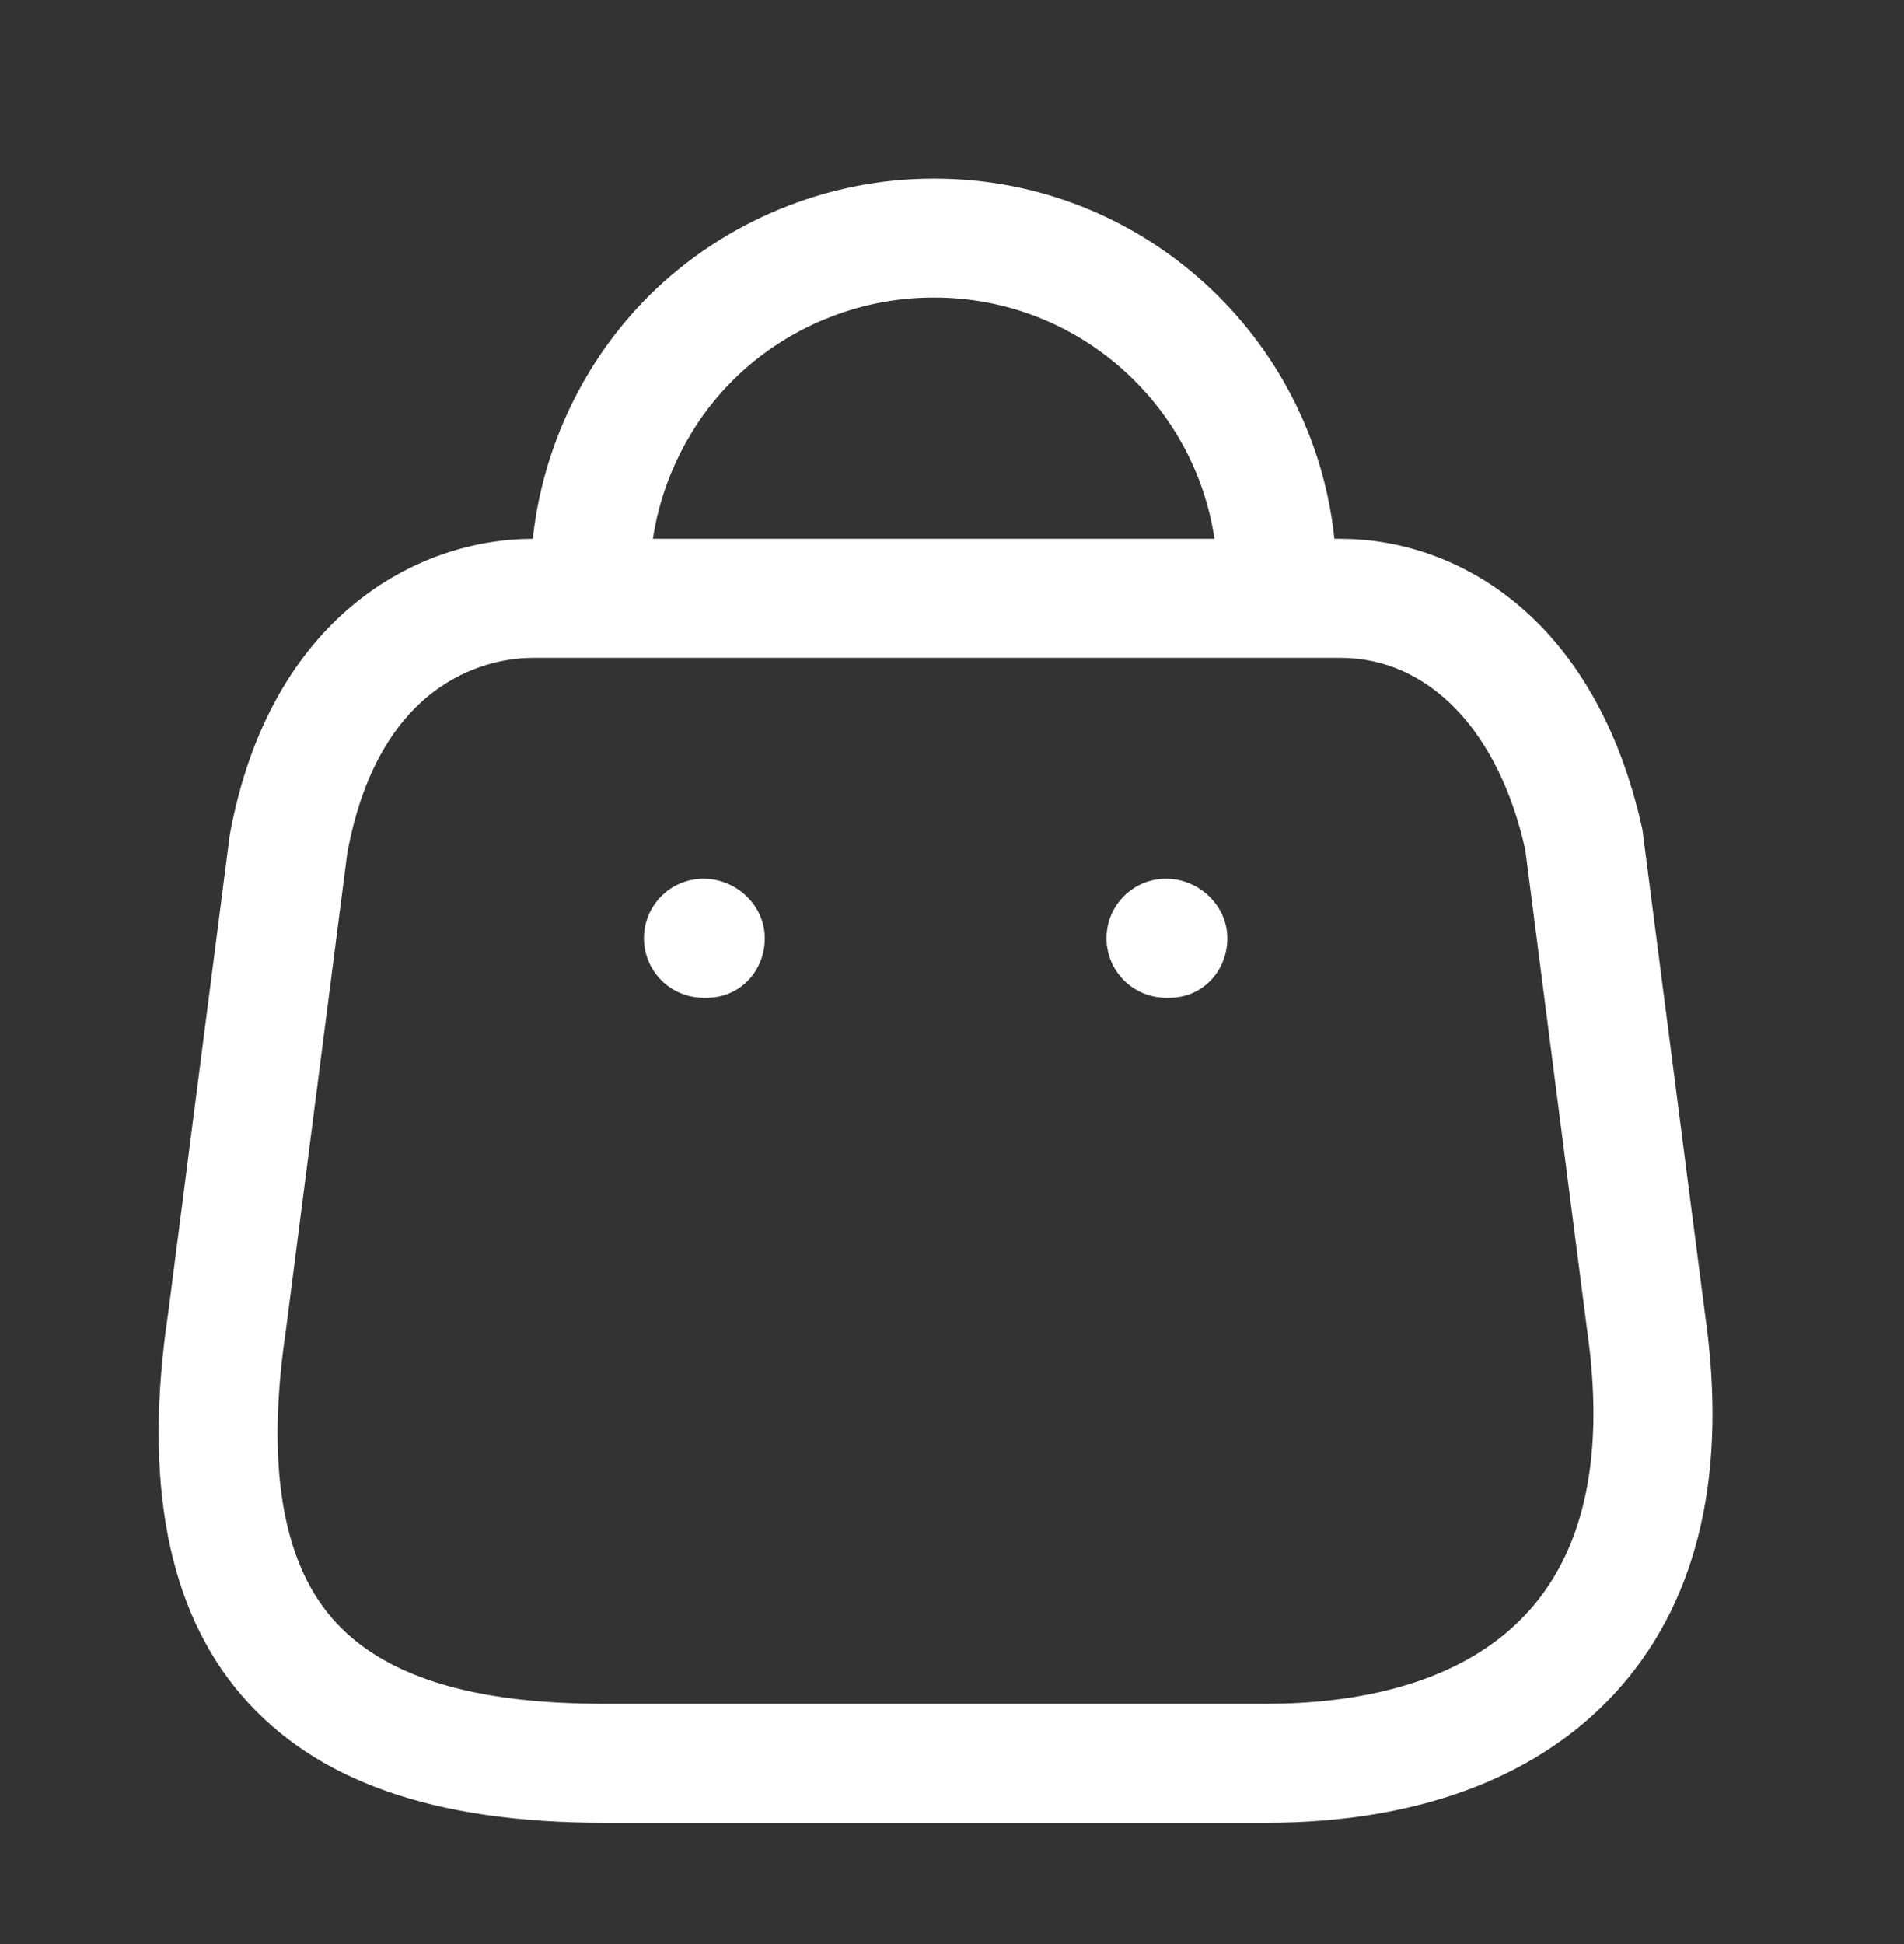 <svg width="48" height="49" viewBox="0 0 48 49" fill="none"
    xmlns="http://www.w3.org/2000/svg">
    <rect x="0" y="0" width="48" height="49" fill="#333333" stroke="none"/>
    <path fill-rule="evenodd" clip-rule="evenodd" d="M23.562 4.501C28.789 4.501 33.108 8.484 33.64 13.579L33.789 13.58C36.689 13.58 40.215 15.506 41.405 20.908L42.983 33.122C43.549 37.064 42.841 40.226 40.875 42.494C38.919 44.75 35.823 45.944 31.921 45.944H15.225C10.939 45.944 7.953 44.894 6.095 42.736C4.229 40.572 3.605 37.326 4.241 33.09L5.793 21.038C6.813 15.512 10.543 13.58 13.431 13.58C13.68 11.281 14.717 9.094 16.362 7.455C18.252 5.577 20.858 4.501 23.52 4.501H23.562ZM33.789 16.58H13.431C12.549 16.58 9.601 16.936 8.755 21.504L7.211 33.504C6.709 36.87 7.097 39.306 8.367 40.78C9.621 42.236 11.865 42.944 15.225 42.944H31.921C34.017 42.944 36.879 42.526 38.607 40.53C39.979 38.948 40.451 36.592 40.011 33.526L38.453 21.422C37.789 18.44 36.037 16.58 33.789 16.58ZM29.395 22.148C30.223 22.148 30.941 22.82 30.941 23.648C30.941 24.476 30.315 25.148 29.487 25.148H29.395C28.567 25.148 27.895 24.476 27.895 23.648C27.895 22.82 28.567 22.148 29.395 22.148ZM17.734 22.148C18.562 22.148 19.28 22.82 19.28 23.648C19.28 24.476 18.652 25.148 17.824 25.148H17.734C16.906 25.148 16.234 24.476 16.234 23.648C16.234 22.82 16.906 22.148 17.734 22.148ZM23.556 7.501H23.526C21.644 7.501 19.81 8.259 18.48 9.581C17.396 10.659 16.688 12.077 16.458 13.579L30.617 13.58C30.103 10.143 27.131 7.501 23.556 7.501Z" fill="white"/>
</svg>
    